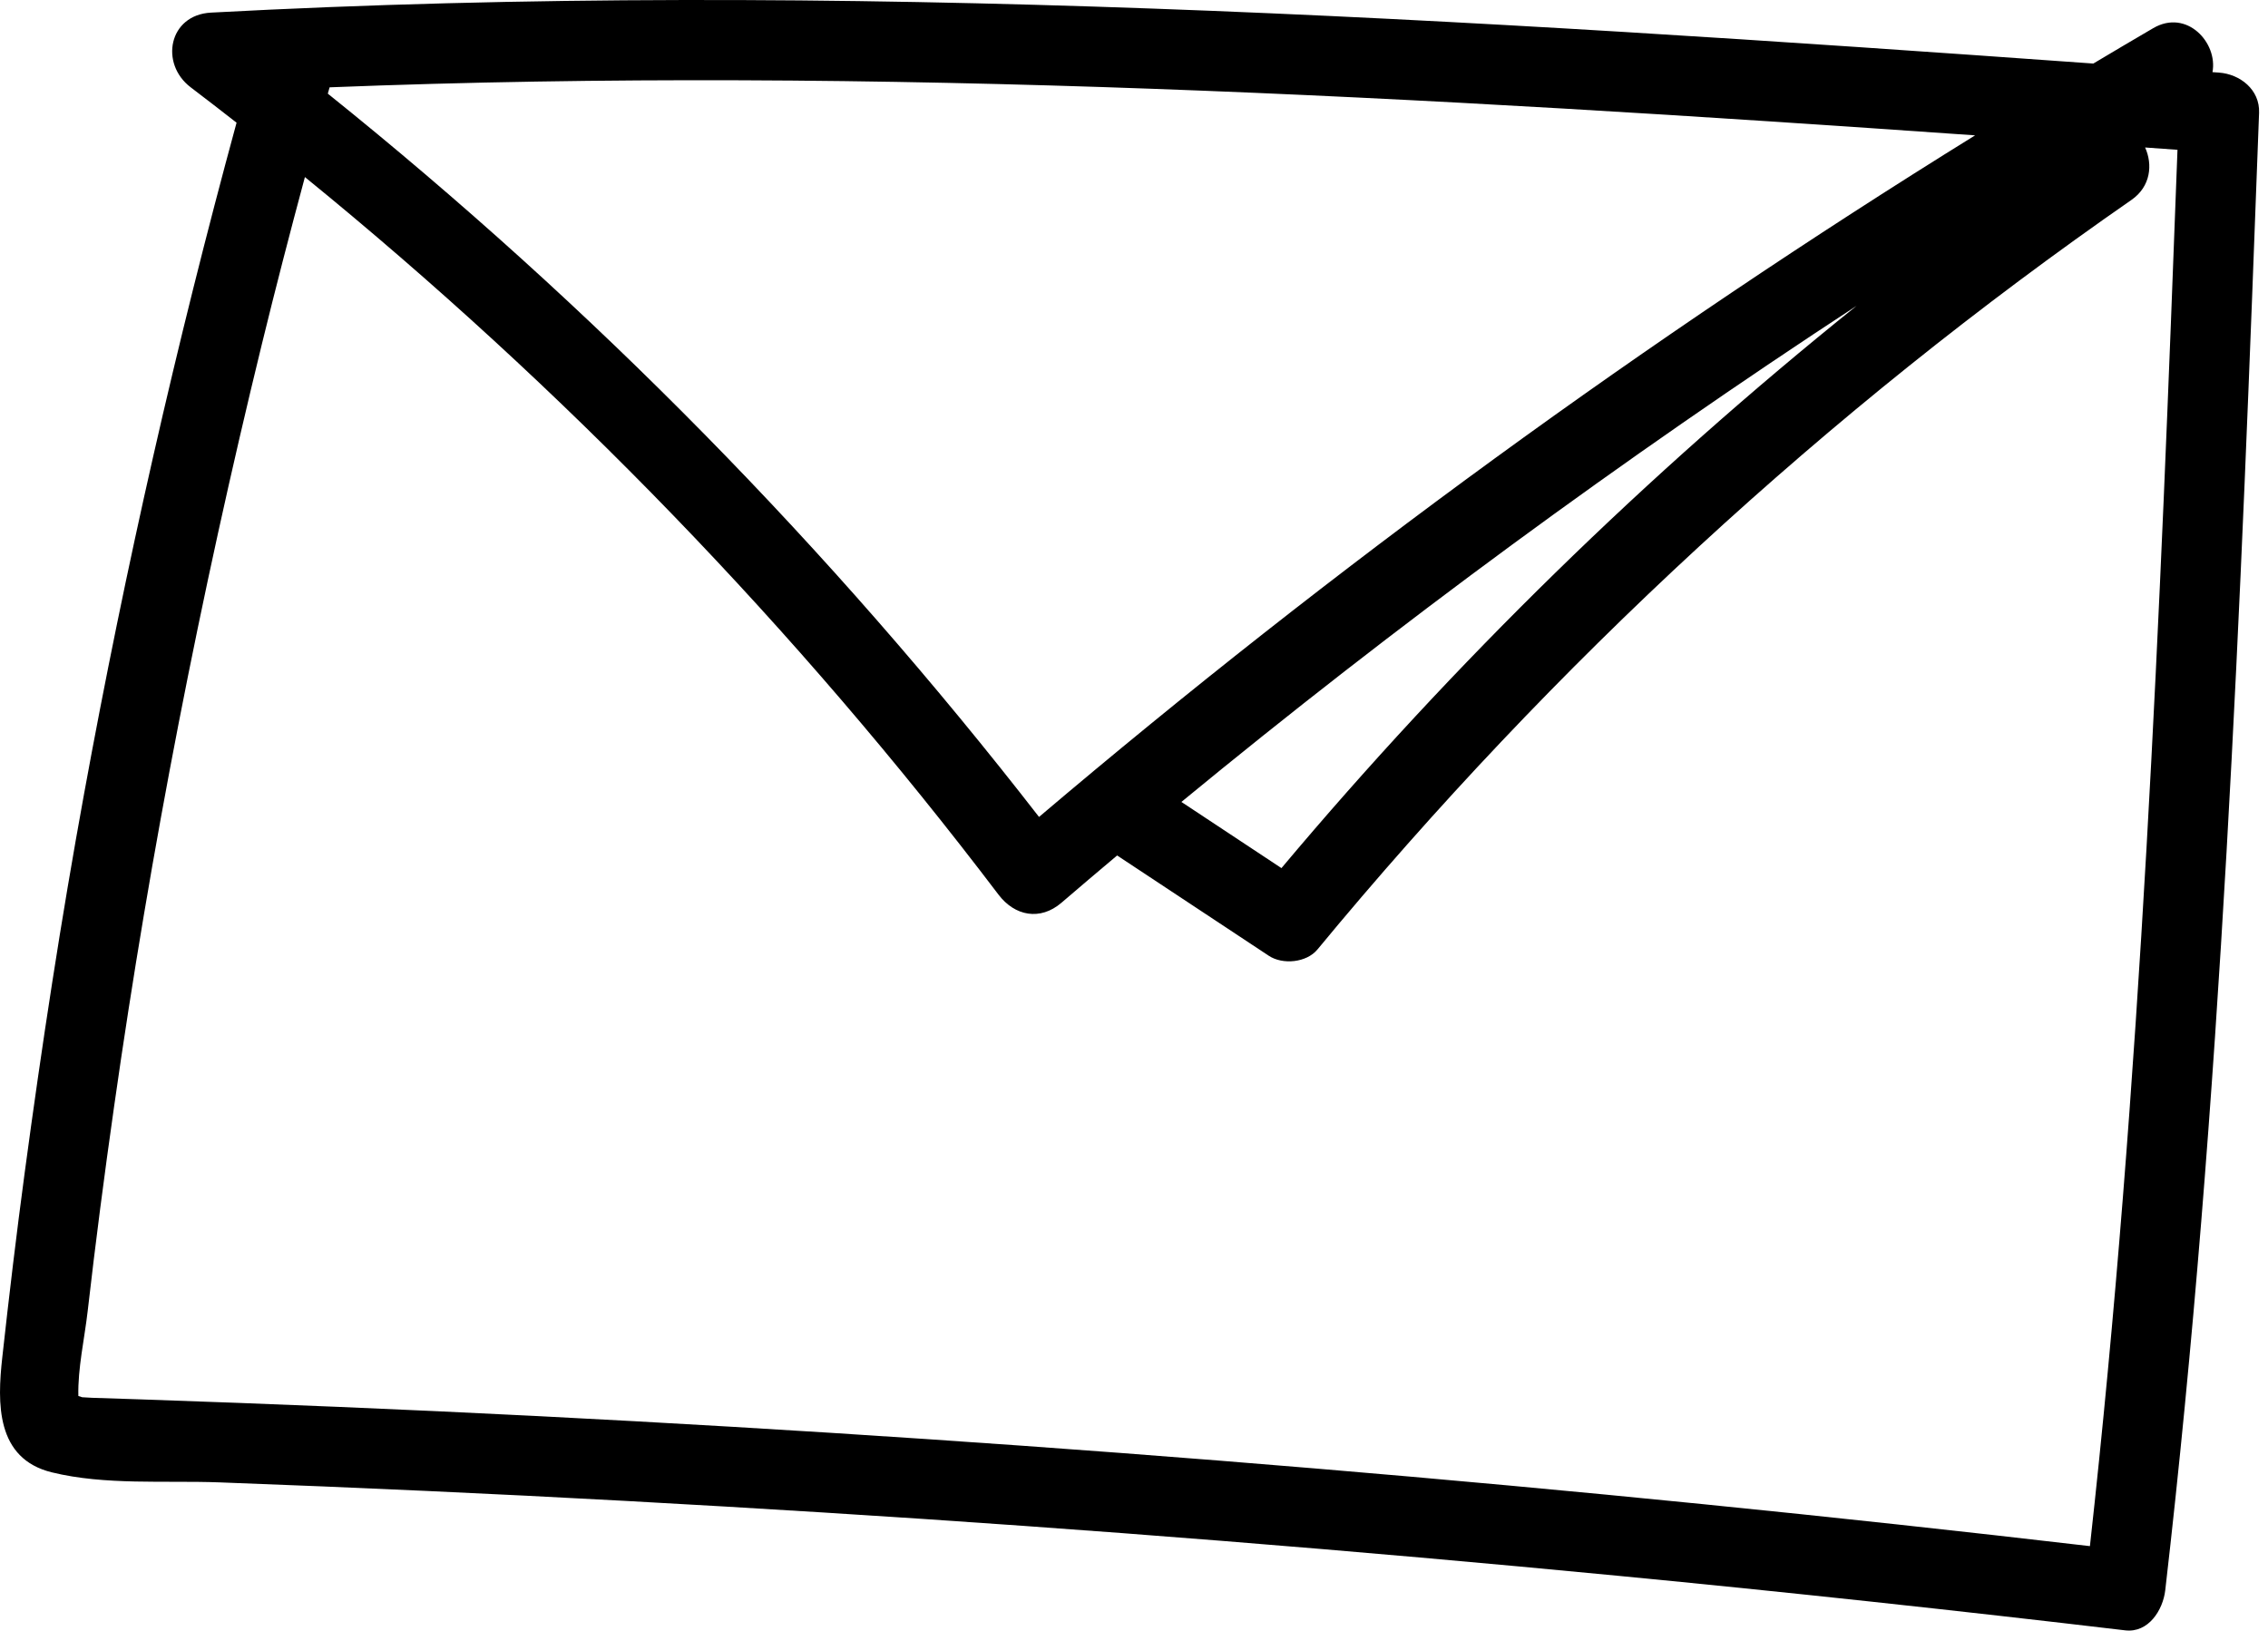 <svg width="89" height="64" viewBox="0 0 89 64" fill="none" xmlns="http://www.w3.org/2000/svg">
<path d="M87.076 2.849C86.991 2.843 86.906 2.837 86.821 2.831C87.038 1.681 85.816 0.336 84.496 1.105C83.709 1.564 82.927 2.028 82.145 2.494C57.565 0.733 32.919 -0.83 8.279 0.495C6.617 0.584 6.26 2.5 7.485 3.428C8.088 3.885 8.686 4.35 9.283 4.815C6.916 13.502 4.919 22.284 3.301 31.142C2.399 36.079 1.638 41.04 0.97 46.014C0.645 48.431 0.356 50.852 0.089 53.276C-0.108 55.061 -0.167 57.244 2.036 57.783C4.127 58.295 6.472 58.097 8.614 58.176C11.321 58.275 14.028 58.389 16.734 58.512C21.939 58.749 27.142 59.035 32.342 59.36C42.742 60.009 53.13 60.843 63.502 61.843C70.14 62.482 76.771 63.2 83.394 63.983C84.315 64.092 84.879 63.179 84.968 62.409C87.191 43.155 87.929 23.779 88.65 4.423C88.683 3.52 87.906 2.909 87.076 2.849ZM50.286 34.069C48.978 33.203 47.669 32.338 46.36 31.472C54.829 24.5 63.677 18.004 72.855 12.002C64.637 18.601 57.073 25.986 50.286 34.069ZM12.934 3.427C34.473 2.577 56.013 3.804 77.506 5.312C64.617 13.299 52.337 22.247 40.773 32.061C32.6 21.526 23.25 12.017 12.864 3.675C12.888 3.593 12.911 3.51 12.934 3.427ZM82.012 60.678C61.771 58.316 41.458 56.611 21.106 55.575C15.902 55.311 10.697 55.095 5.489 54.918C4.865 54.897 4.24 54.877 3.615 54.857C3.485 54.849 3.355 54.842 3.226 54.835C3.166 54.815 3.118 54.799 3.075 54.786C3.048 53.703 3.318 52.531 3.44 51.459C3.747 48.772 4.097 46.09 4.479 43.412C5.91 33.352 7.867 23.368 10.278 13.498C10.814 11.308 11.379 9.126 11.965 6.949C22.111 15.209 31.276 24.688 39.182 35.109C39.822 35.953 40.819 36.144 41.654 35.428C42.378 34.805 43.107 34.188 43.838 33.573L49.791 37.51C50.336 37.87 51.27 37.781 51.698 37.263C60.956 26.056 71.695 16.135 83.64 7.847C84.403 7.318 84.479 6.453 84.178 5.788C84.601 5.818 85.024 5.848 85.448 5.879C84.765 24.171 84.03 42.477 82.012 60.678Z" fill="black"/>
</svg>
